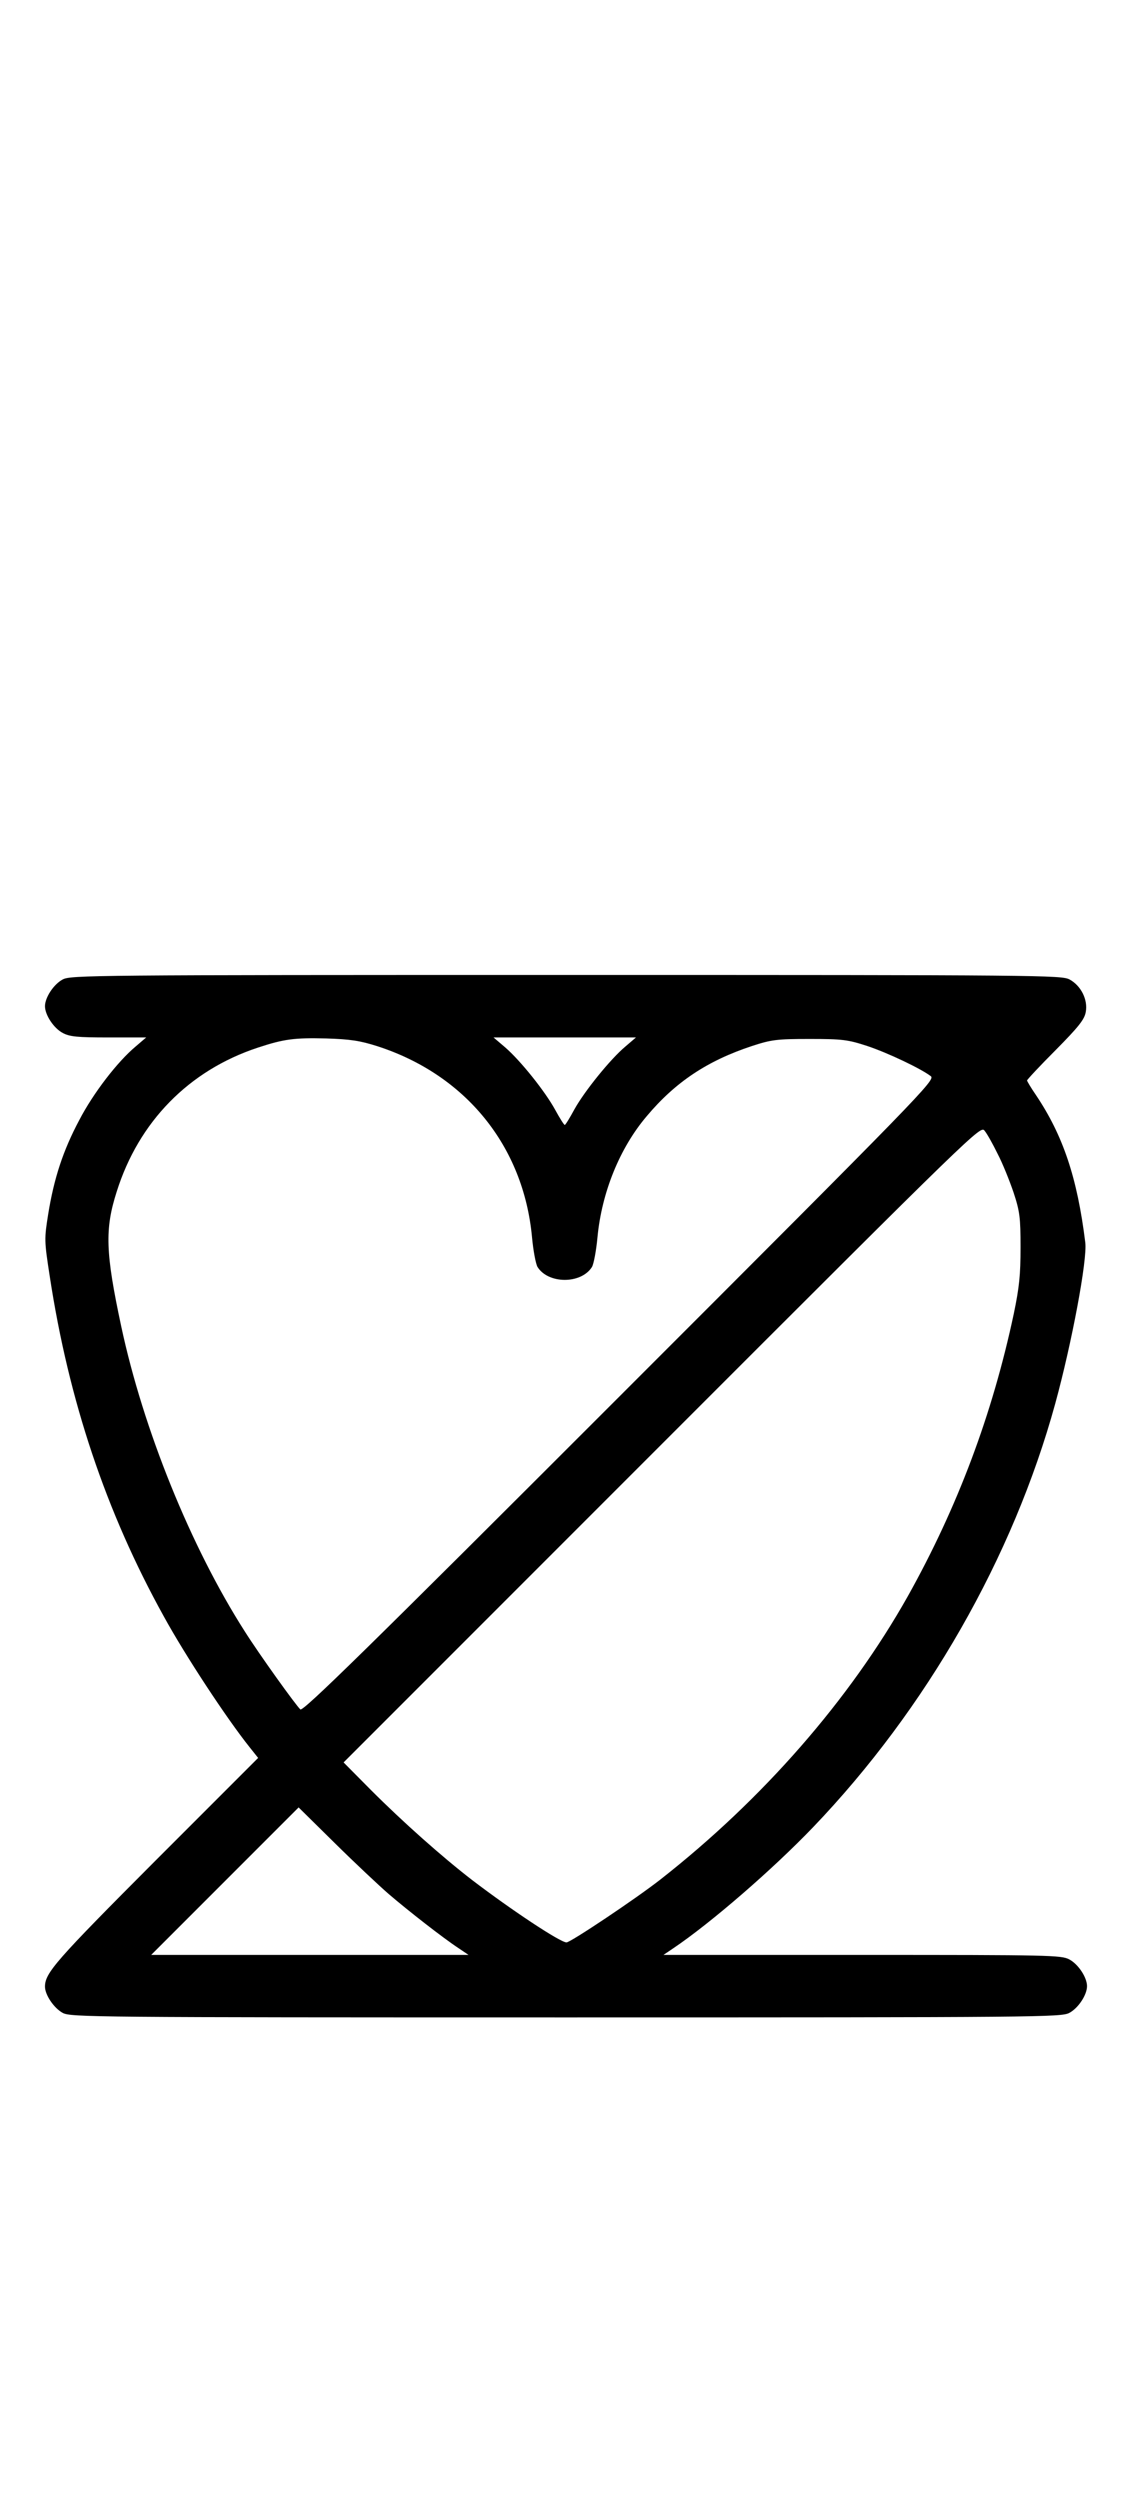 <?xml version="1.0" standalone="no"?>
<!DOCTYPE svg PUBLIC "-//W3C//DTD SVG 20010904//EN"
 "http://www.w3.org/TR/2001/REC-SVG-20010904/DTD/svg10.dtd">
<svg version="1.0" xmlns="http://www.w3.org/2000/svg"
 width="453pt" height="1000pt" viewBox="0 0 453 1000"
 preserveAspectRatio="xMidYMid meet">
<g transform="translate(0,1000) scale(0.1,-0.1)"
fill="#000000" stroke="none">
<path d="M251 6082 c-36 -19 -71 -72 -71 -107 0 -35 35 -88 71 -107 28 -15 58 -18 184 -18 l150 0 -42 -36 c-73 -61 -170 -187 -226 -295 -65 -122 -101 -233 -124 -375 -16 -100 -16 -107 6 -249 76 -498 225 -943 456 -1360 86 -157 252 -409 343 -523 l35 -44 -411 -411 c-400 -401 -442 -449 -442 -504 0 -33 36 -86 71 -105 32 -17 115 -18 2014 -18 1899 0 1982 1 2014 18 36 19 71 72 71 107 0 35 -35 88 -71 107 -32 17 -78 18 -829 18 l-795 0 40 27 c150 101 398 316 559 484 453 473 800 1079 969 1695 66 241 129 576 120 644 -32 259 -89 428 -197 589 -20 29 -36 56 -36 59 0 3 51 58 114 121 92 93 116 123 121 153 9 49 -19 105 -65 130 -33 17 -111 18 -2015 18 -1899 0 -1982 -1 -2014 -18z m1259 -267 c353 -114 585 -399 619 -764 5 -54 15 -107 22 -119 43 -69 175 -69 218 0 7 12 17 65 22 119 17 179 89 357 197 484 115 137 243 222 422 281 77 25 98 28 230 28 132 0 153 -3 230 -28 84 -28 216 -91 255 -121 19 -15 -36 -71 -1245 -1280 -1011 -1011 -1267 -1262 -1278 -1253 -17 15 -165 221 -223 313 -216 338 -406 808 -494 1220 -63 295 -66 388 -18 538 88 280 289 485 564 576 106 35 147 40 274 37 97 -3 136 -9 205 -31z m993 -1 c-60 -50 -164 -179 -204 -251 -19 -35 -36 -63 -39 -63 -3 0 -20 27 -38 60 -41 75 -139 197 -200 250 l-47 40 285 0 285 0 -42 -36z m1489 -429 c20 -38 48 -108 64 -155 25 -76 28 -100 28 -220 0 -110 -5 -159 -27 -265 -86 -404 -225 -774 -424 -1130 -233 -414 -580 -812 -991 -1134 -100 -78 -359 -251 -375 -251 -25 0 -221 130 -377 249 -122 94 -278 233 -405 360 l-110 111 1274 1274 c1261 1261 1275 1274 1291 1253 10 -12 33 -53 52 -92z m-2437 -2961 c78 -67 219 -177 280 -217 l40 -27 -635 0 -635 0 295 295 295 295 145 -143 c80 -79 177 -170 215 -203z"/>
</g>
</svg>

